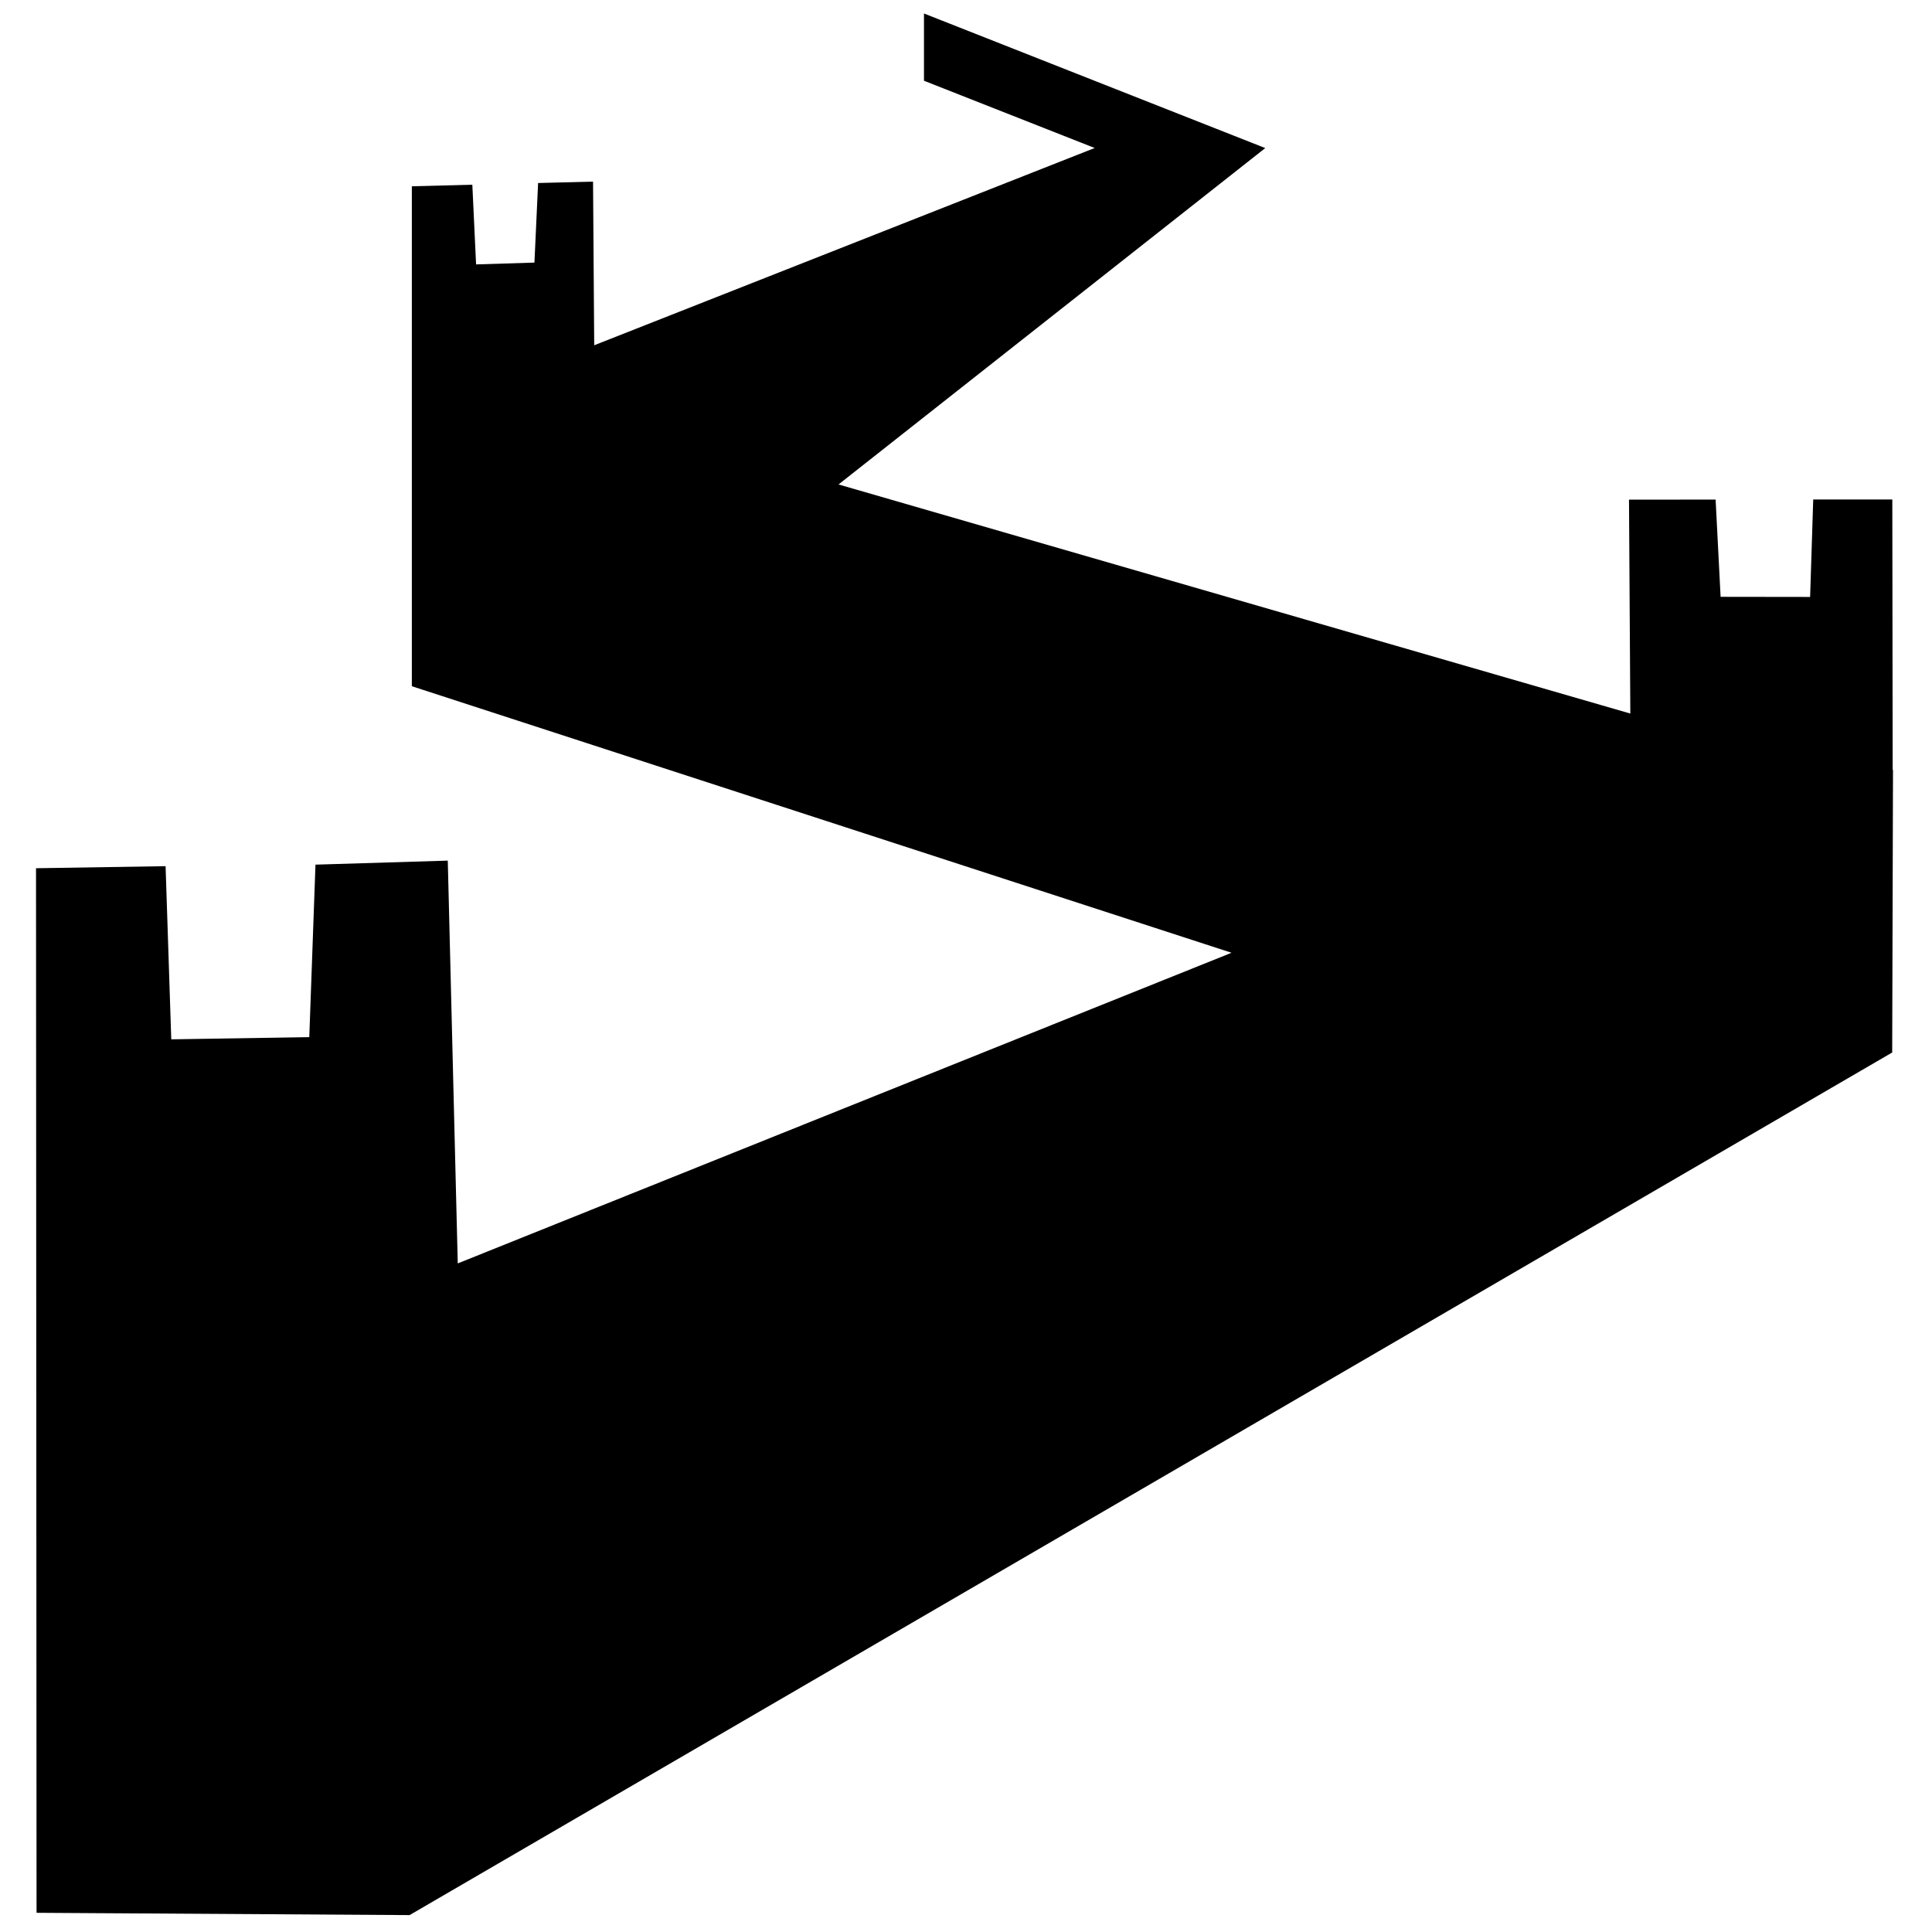 <svg width="48" height="48" viewBox="0 0 48 48" xmlns="http://www.w3.org/2000/svg">
<path d="M 22.956,0.335 V 2.006 l 4.241,1.671 -12.434,4.901 -0.029,-4.066 -1.365,0.035 -0.091,1.977 -1.45,0.045 -0.093,-1.98 -1.503,0.039 V 17.049 l 20.454,6.651 16.339,-2.932 -0.011,-8.359 -1.965,8.81e-4 -0.077,2.421 -2.224,-0.003 -0.124,-2.416 -2.152,0.002 0.033,5.314 -19.672,-5.692 10.602,-8.357 z m 8.653,17.19 -0.042,5.757 -20.194,8.107 -0.248,-10.007 -3.287,0.1 -0.154,4.285 -3.429,0.055 L 4.114,21.52 0.895,21.571 0.908,47.523 10.176,47.58 47.011,26.149 l 0.02,-7.022 -11.986,0.731 z" />
</svg>